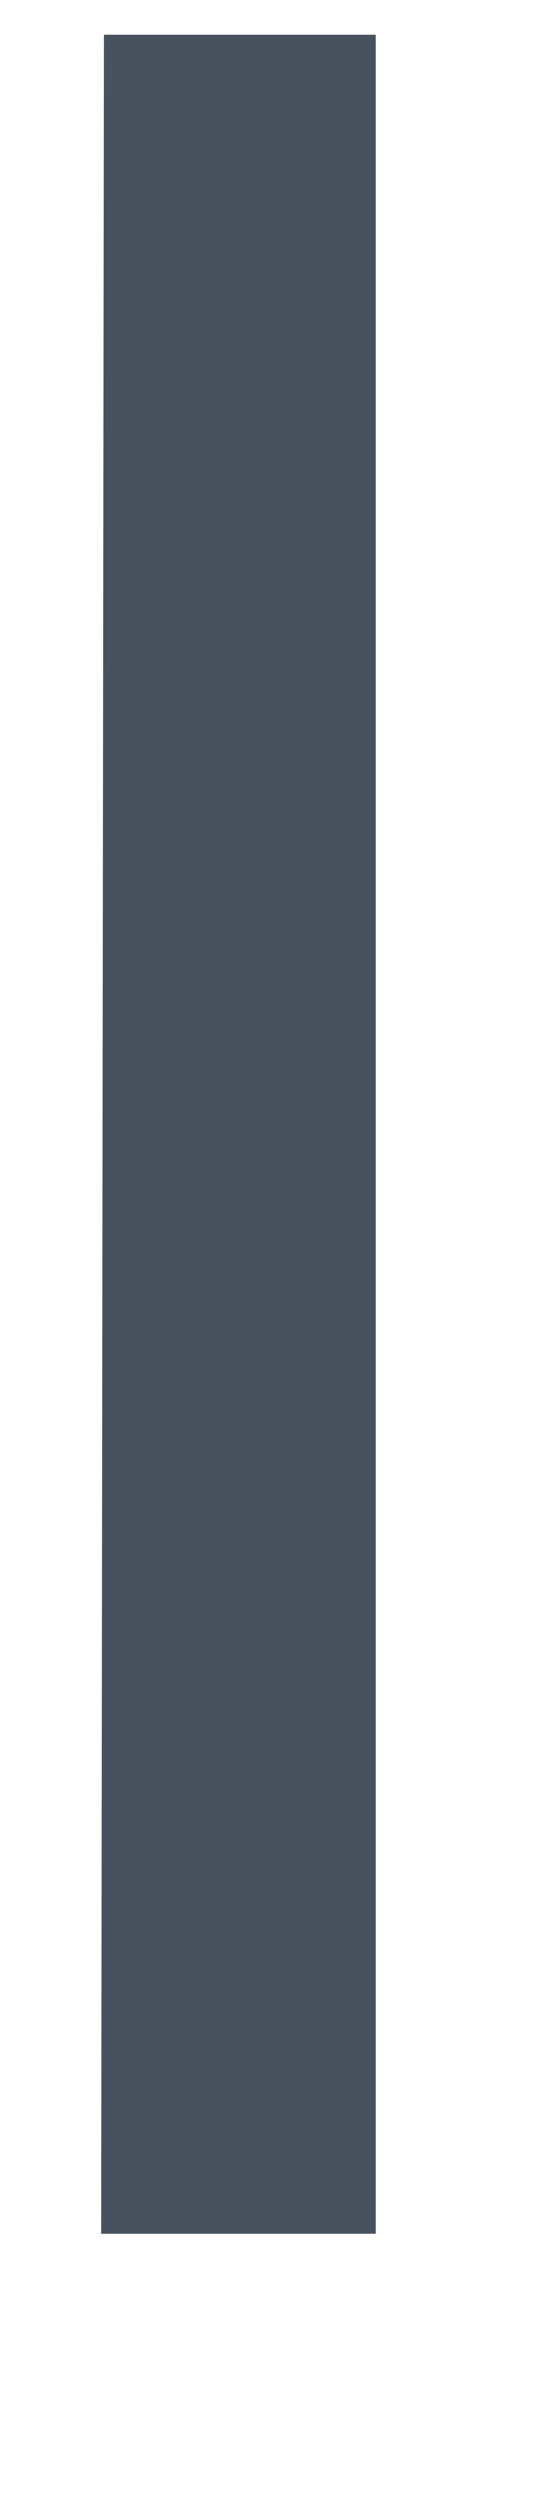 <svg width="4" height="18" viewBox="0 0 4 18" fill="none" xmlns="http://www.w3.org/2000/svg" xmlns:xlink="http://www.w3.org/1999/xlink">
<path d="M0.729,16.083L0.749,0.25L2.708,0.25L2.708,16.083L0.729,16.083Z" fill="#48525F"/>
</svg>
